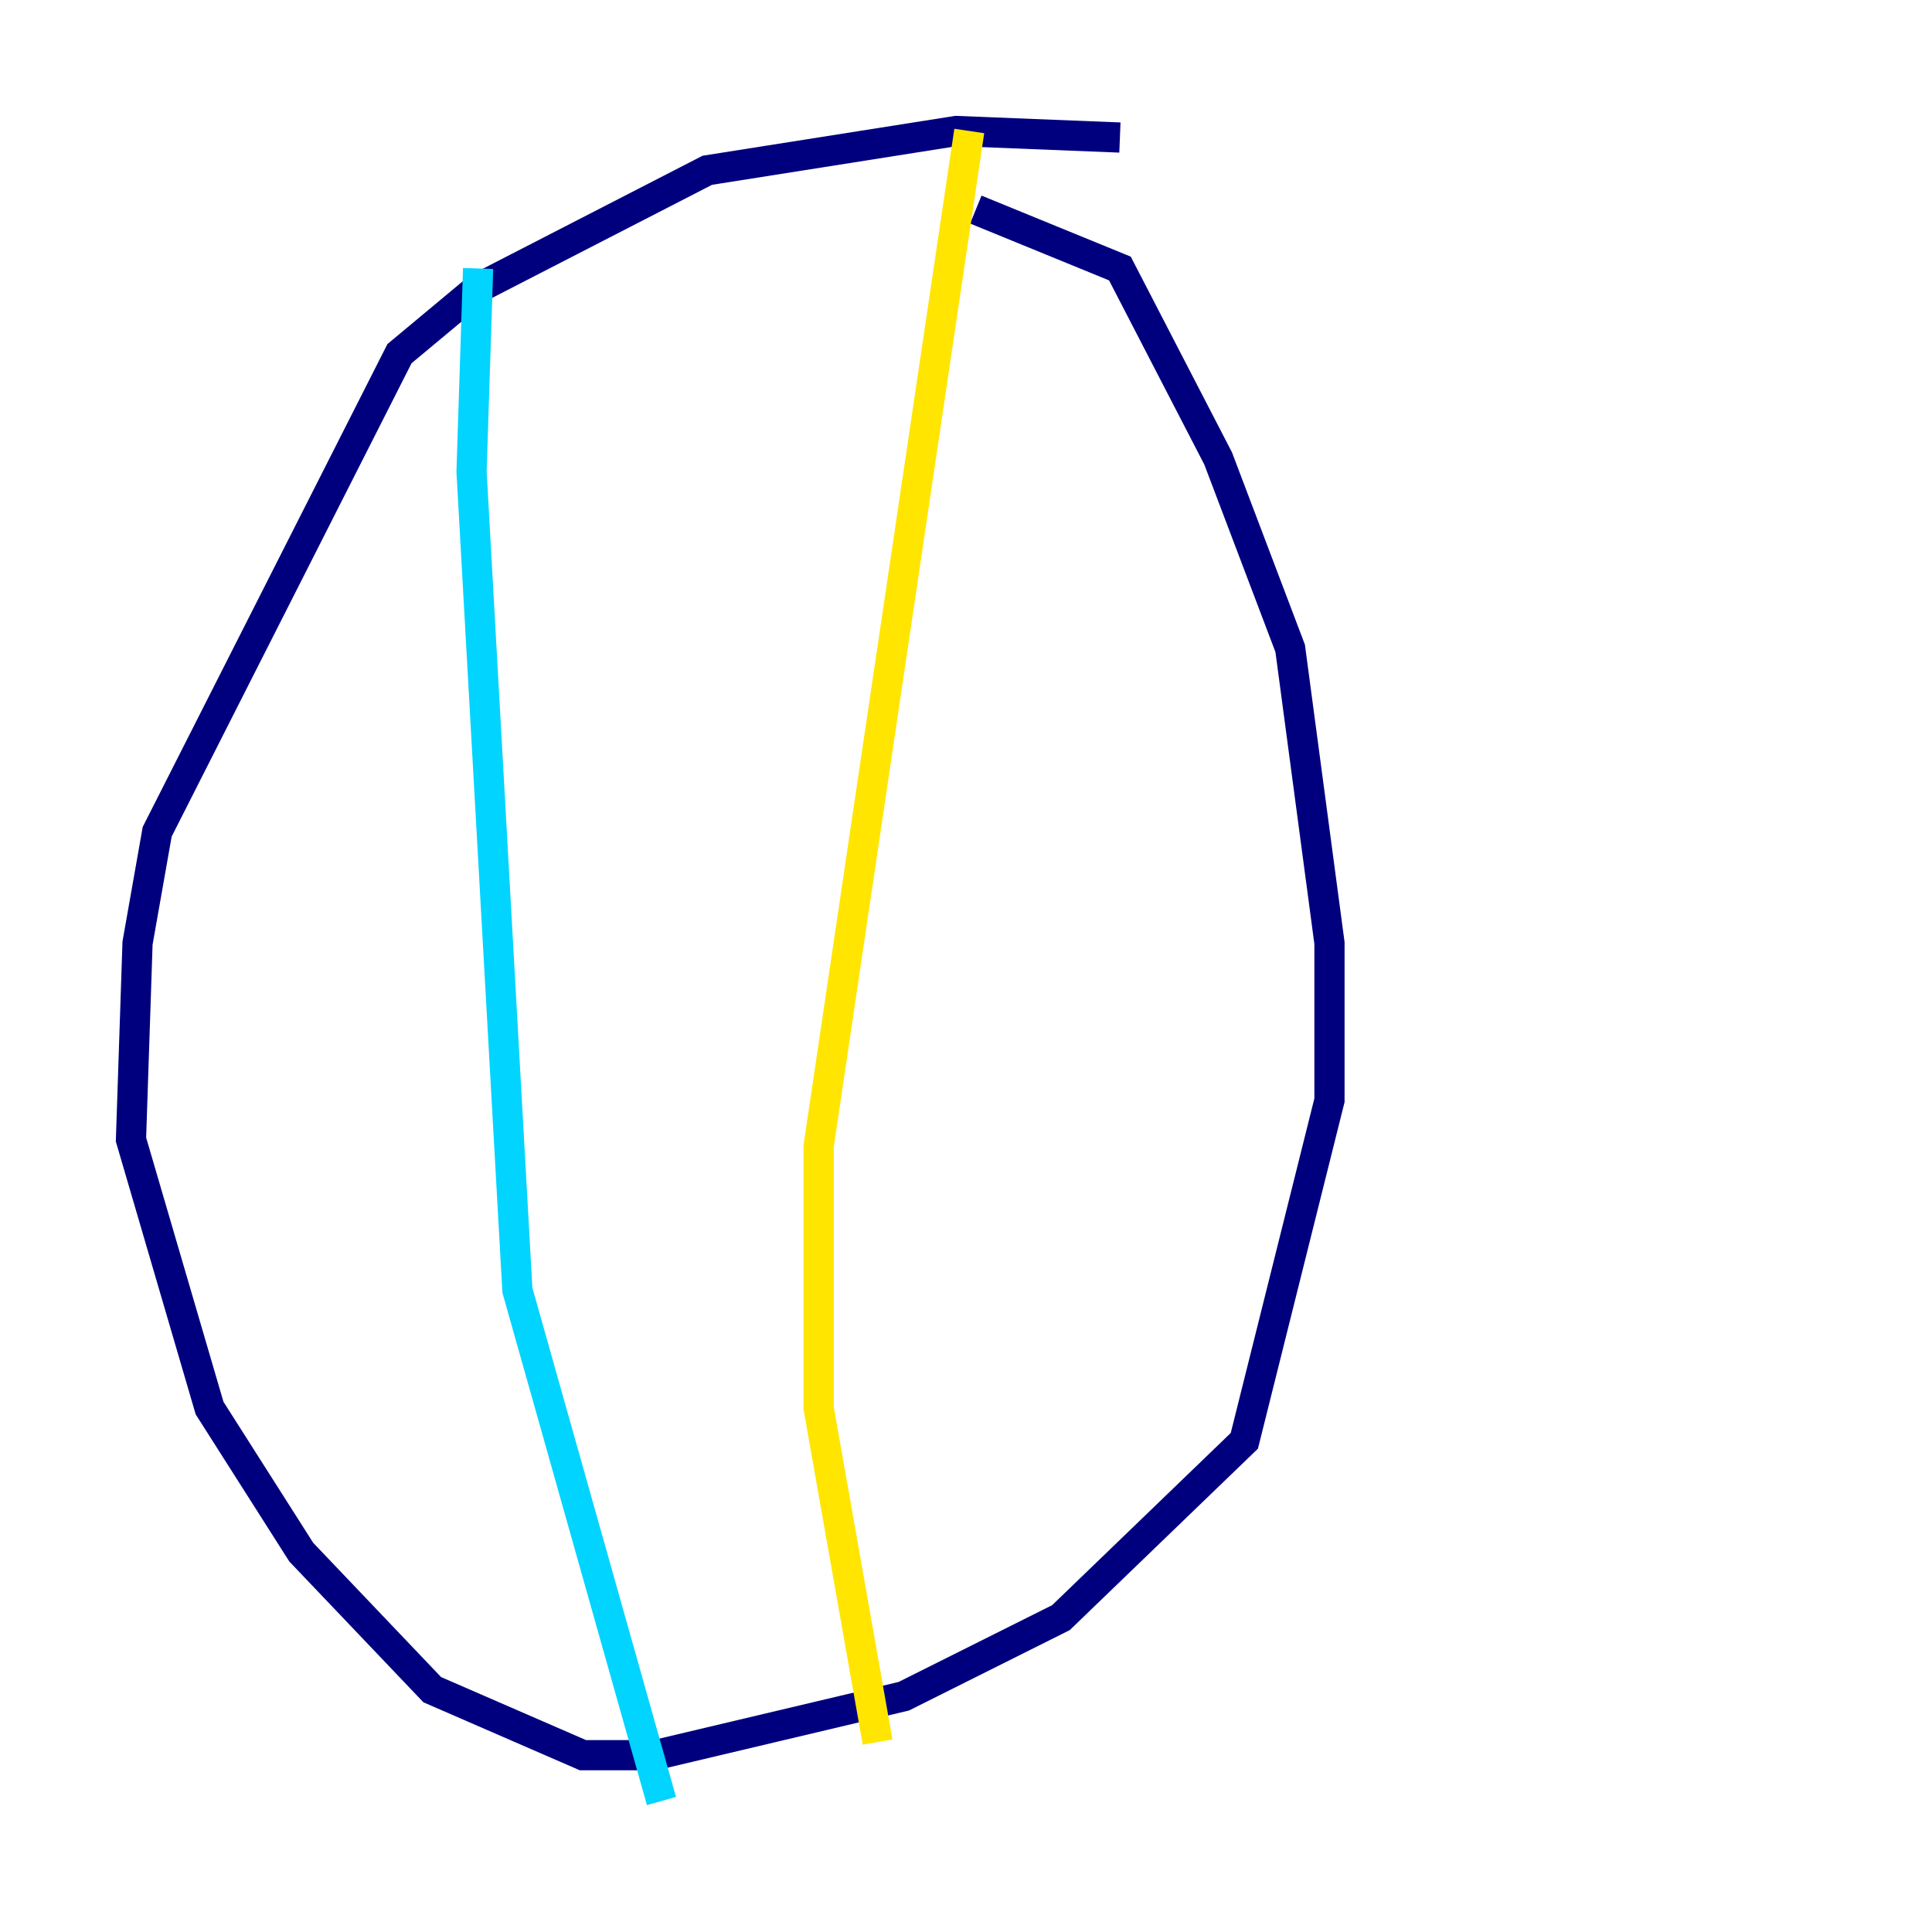 <?xml version="1.0" encoding="utf-8" ?>
<svg baseProfile="tiny" height="128" version="1.2" viewBox="0,0,128,128" width="128" xmlns="http://www.w3.org/2000/svg" xmlns:ev="http://www.w3.org/2001/xml-events" xmlns:xlink="http://www.w3.org/1999/xlink"><defs /><polyline fill="none" points="74.197,9.112 63.349,8.678 46.861,11.281 31.675,19.091 26.468,23.43 10.414,55.105 9.112,62.481 8.678,75.498 13.885,93.288 19.959,102.834 28.637,111.946 38.617,116.285 43.39,116.285 59.878,112.38 70.291,107.173 82.441,95.458 88.081,72.895 88.081,62.481 85.478,42.956 80.705,30.373 74.197,17.79 64.651,13.885" stroke="#00007f" stroke-width="2" /><polyline fill="none" points="31.675,17.79 31.241,31.241 34.278,85.478 43.824,119.322" stroke="#00d4ff" stroke-width="2" /><polyline fill="none" points="64.217,8.678 54.237,75.932 54.237,93.288 58.142,115.417" stroke="#ffe500" stroke-width="2" /><polyline fill="none" points="104.57,109.776 104.57,109.776" stroke="#7f0000" stroke-width="2" /></svg>
